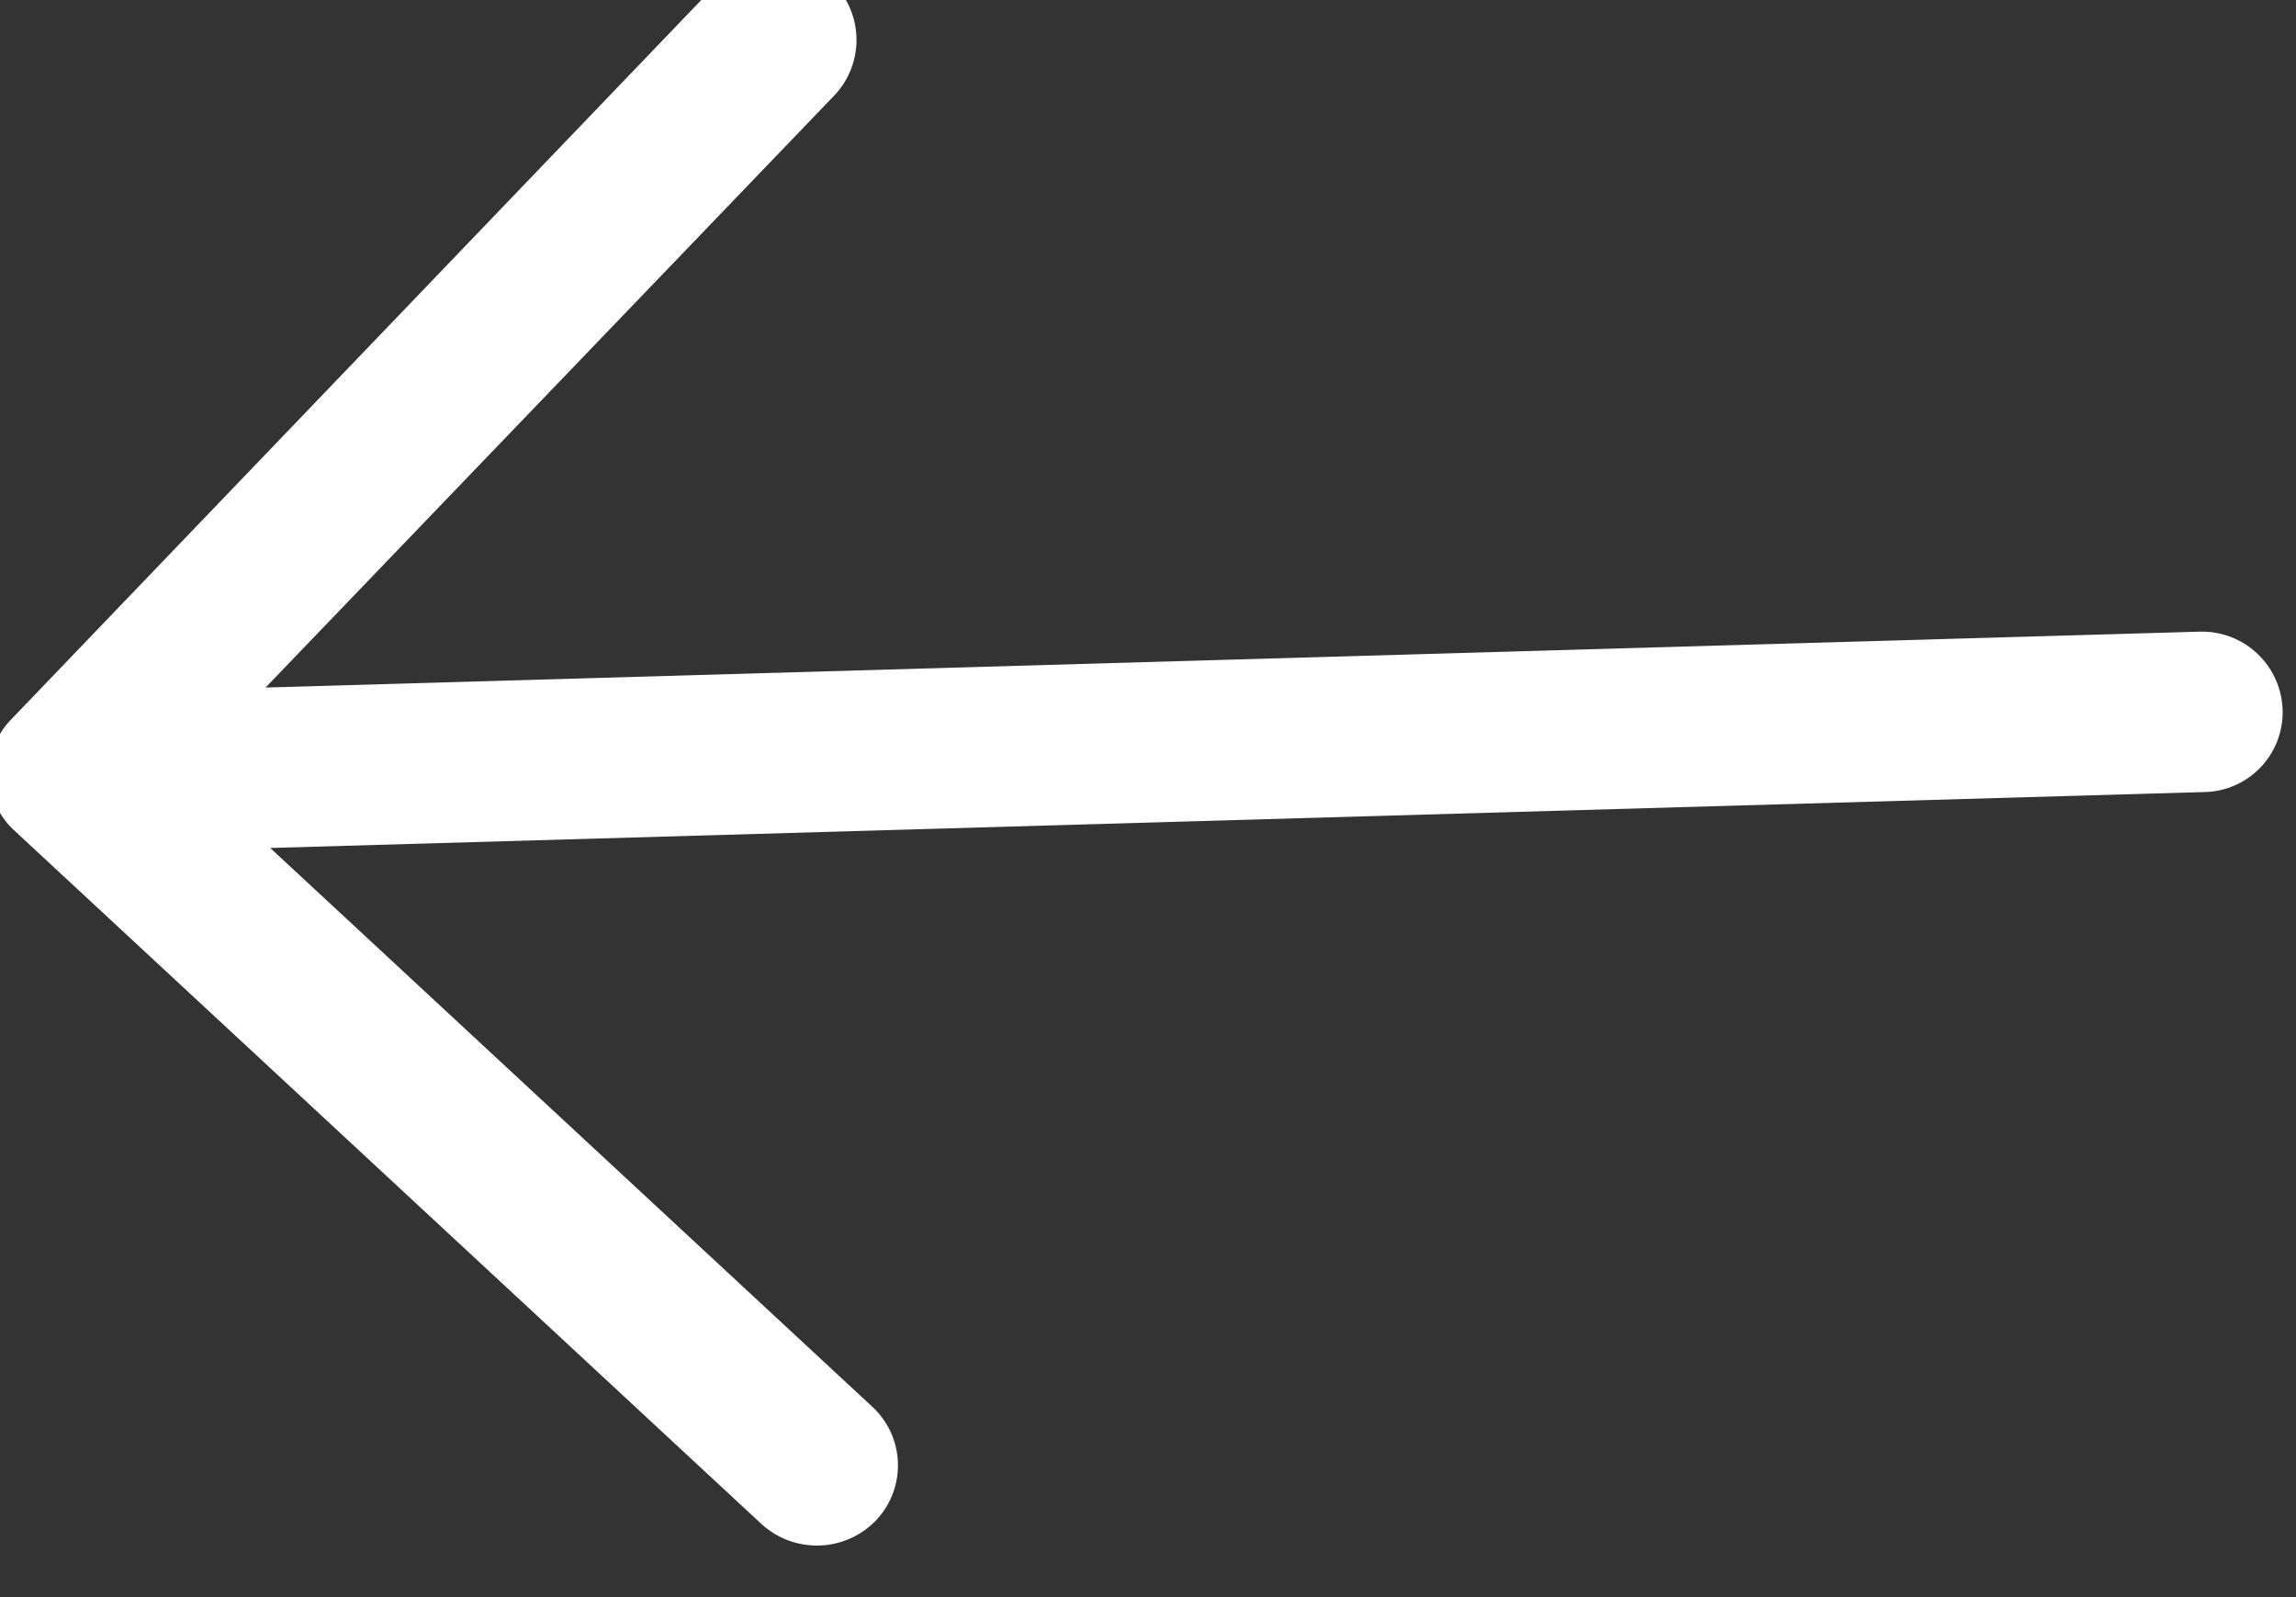 <svg xmlns="http://www.w3.org/2000/svg" width="23" height="16" viewBox="0 0 23 16">
  <rect x="0" y="0" width="23" height="16" fill="#333333" stroke="none"/>
  <defs>
    <style>
      .cls-1 {
        fill: #fff;
        fill-rule: evenodd;
      }
    </style>
  </defs>
  <path id="_2_hover_100_" data-name="2 hover 100%" class="cls-1" d="M7.621,15.261a0.821,0.821,0,0,0,1.158-.034A0.8,0.8,0,0,0,8.746,14.1L2.707,8.495l19.372-.56a0.8,0.8,0,0,0,.787-0.822,0.809,0.809,0,0,0-.834-0.785L2.66,6.888l5.7-5.934A0.808,0.808,0,0,0,8.329-.185a0.821,0.821,0,0,0-1.158.033L0.119,7.2A0.776,0.776,0,0,0,.152,8.328Z"/>
</svg>
